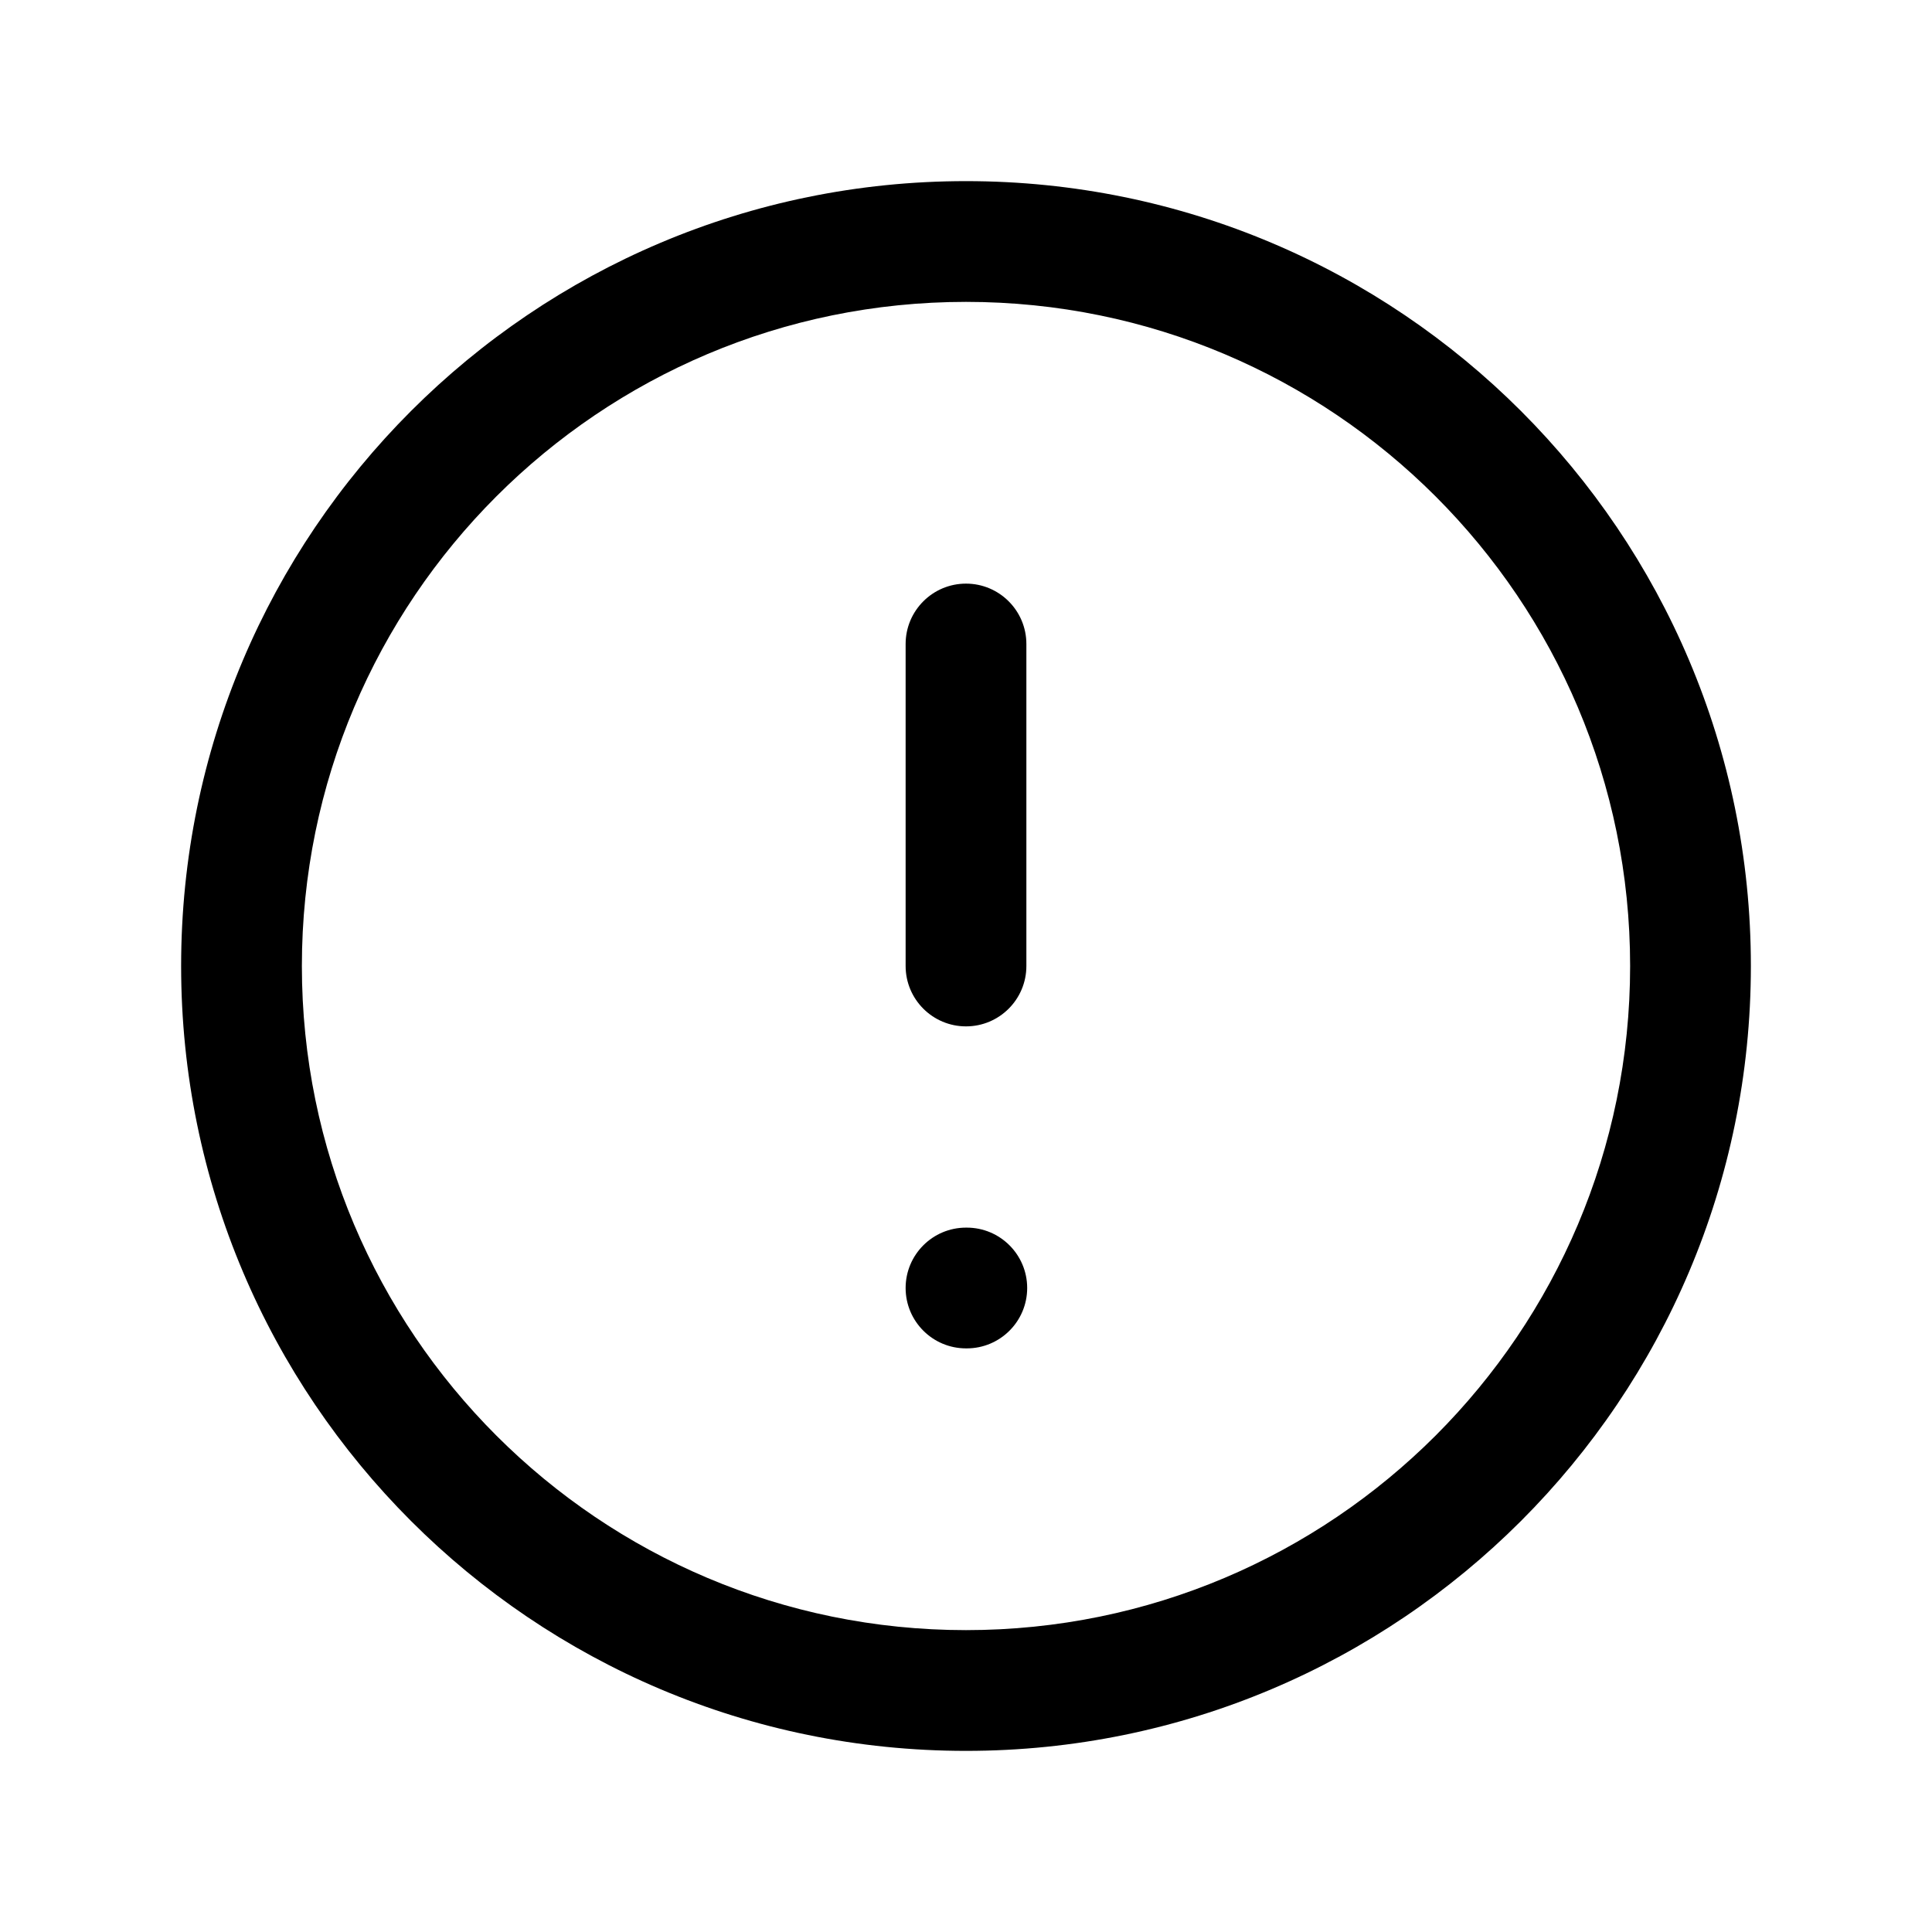 <svg width="36" height="36" viewBox="0 0 36 36" xmlns="http://www.w3.org/2000/svg">
<path fill-rule="evenodd" clip-rule="evenodd" d="M18 5.625C11.165 5.625 5.625 11.165 5.625 18C5.625 24.834 11.165 30.375 18 30.375C24.834 30.375 30.375 24.834 30.375 18C30.375 11.165 24.834 5.625 18 5.625ZM3.375 18C3.375 9.923 9.923 3.375 18 3.375C26.077 3.375 32.625 9.923 32.625 18C32.625 26.077 26.077 32.625 18 32.625C9.923 32.625 3.375 26.077 3.375 18Z" />
<path fill-rule="evenodd" clip-rule="evenodd" d="M18 10.875C18.621 10.875 19.125 11.379 19.125 12V18C19.125 18.621 18.621 19.125 18 19.125C17.379 19.125 16.875 18.621 16.875 18V12C16.875 11.379 17.379 10.875 18 10.875Z" />
<path fill-rule="evenodd" clip-rule="evenodd" d="M16.875 24C16.875 23.379 17.379 22.875 18 22.875H18.015C18.636 22.875 19.14 23.379 19.14 24C19.14 24.621 18.636 25.125 18.015 25.125H18C17.379 25.125 16.875 24.621 16.875 24Z" />
</svg>
